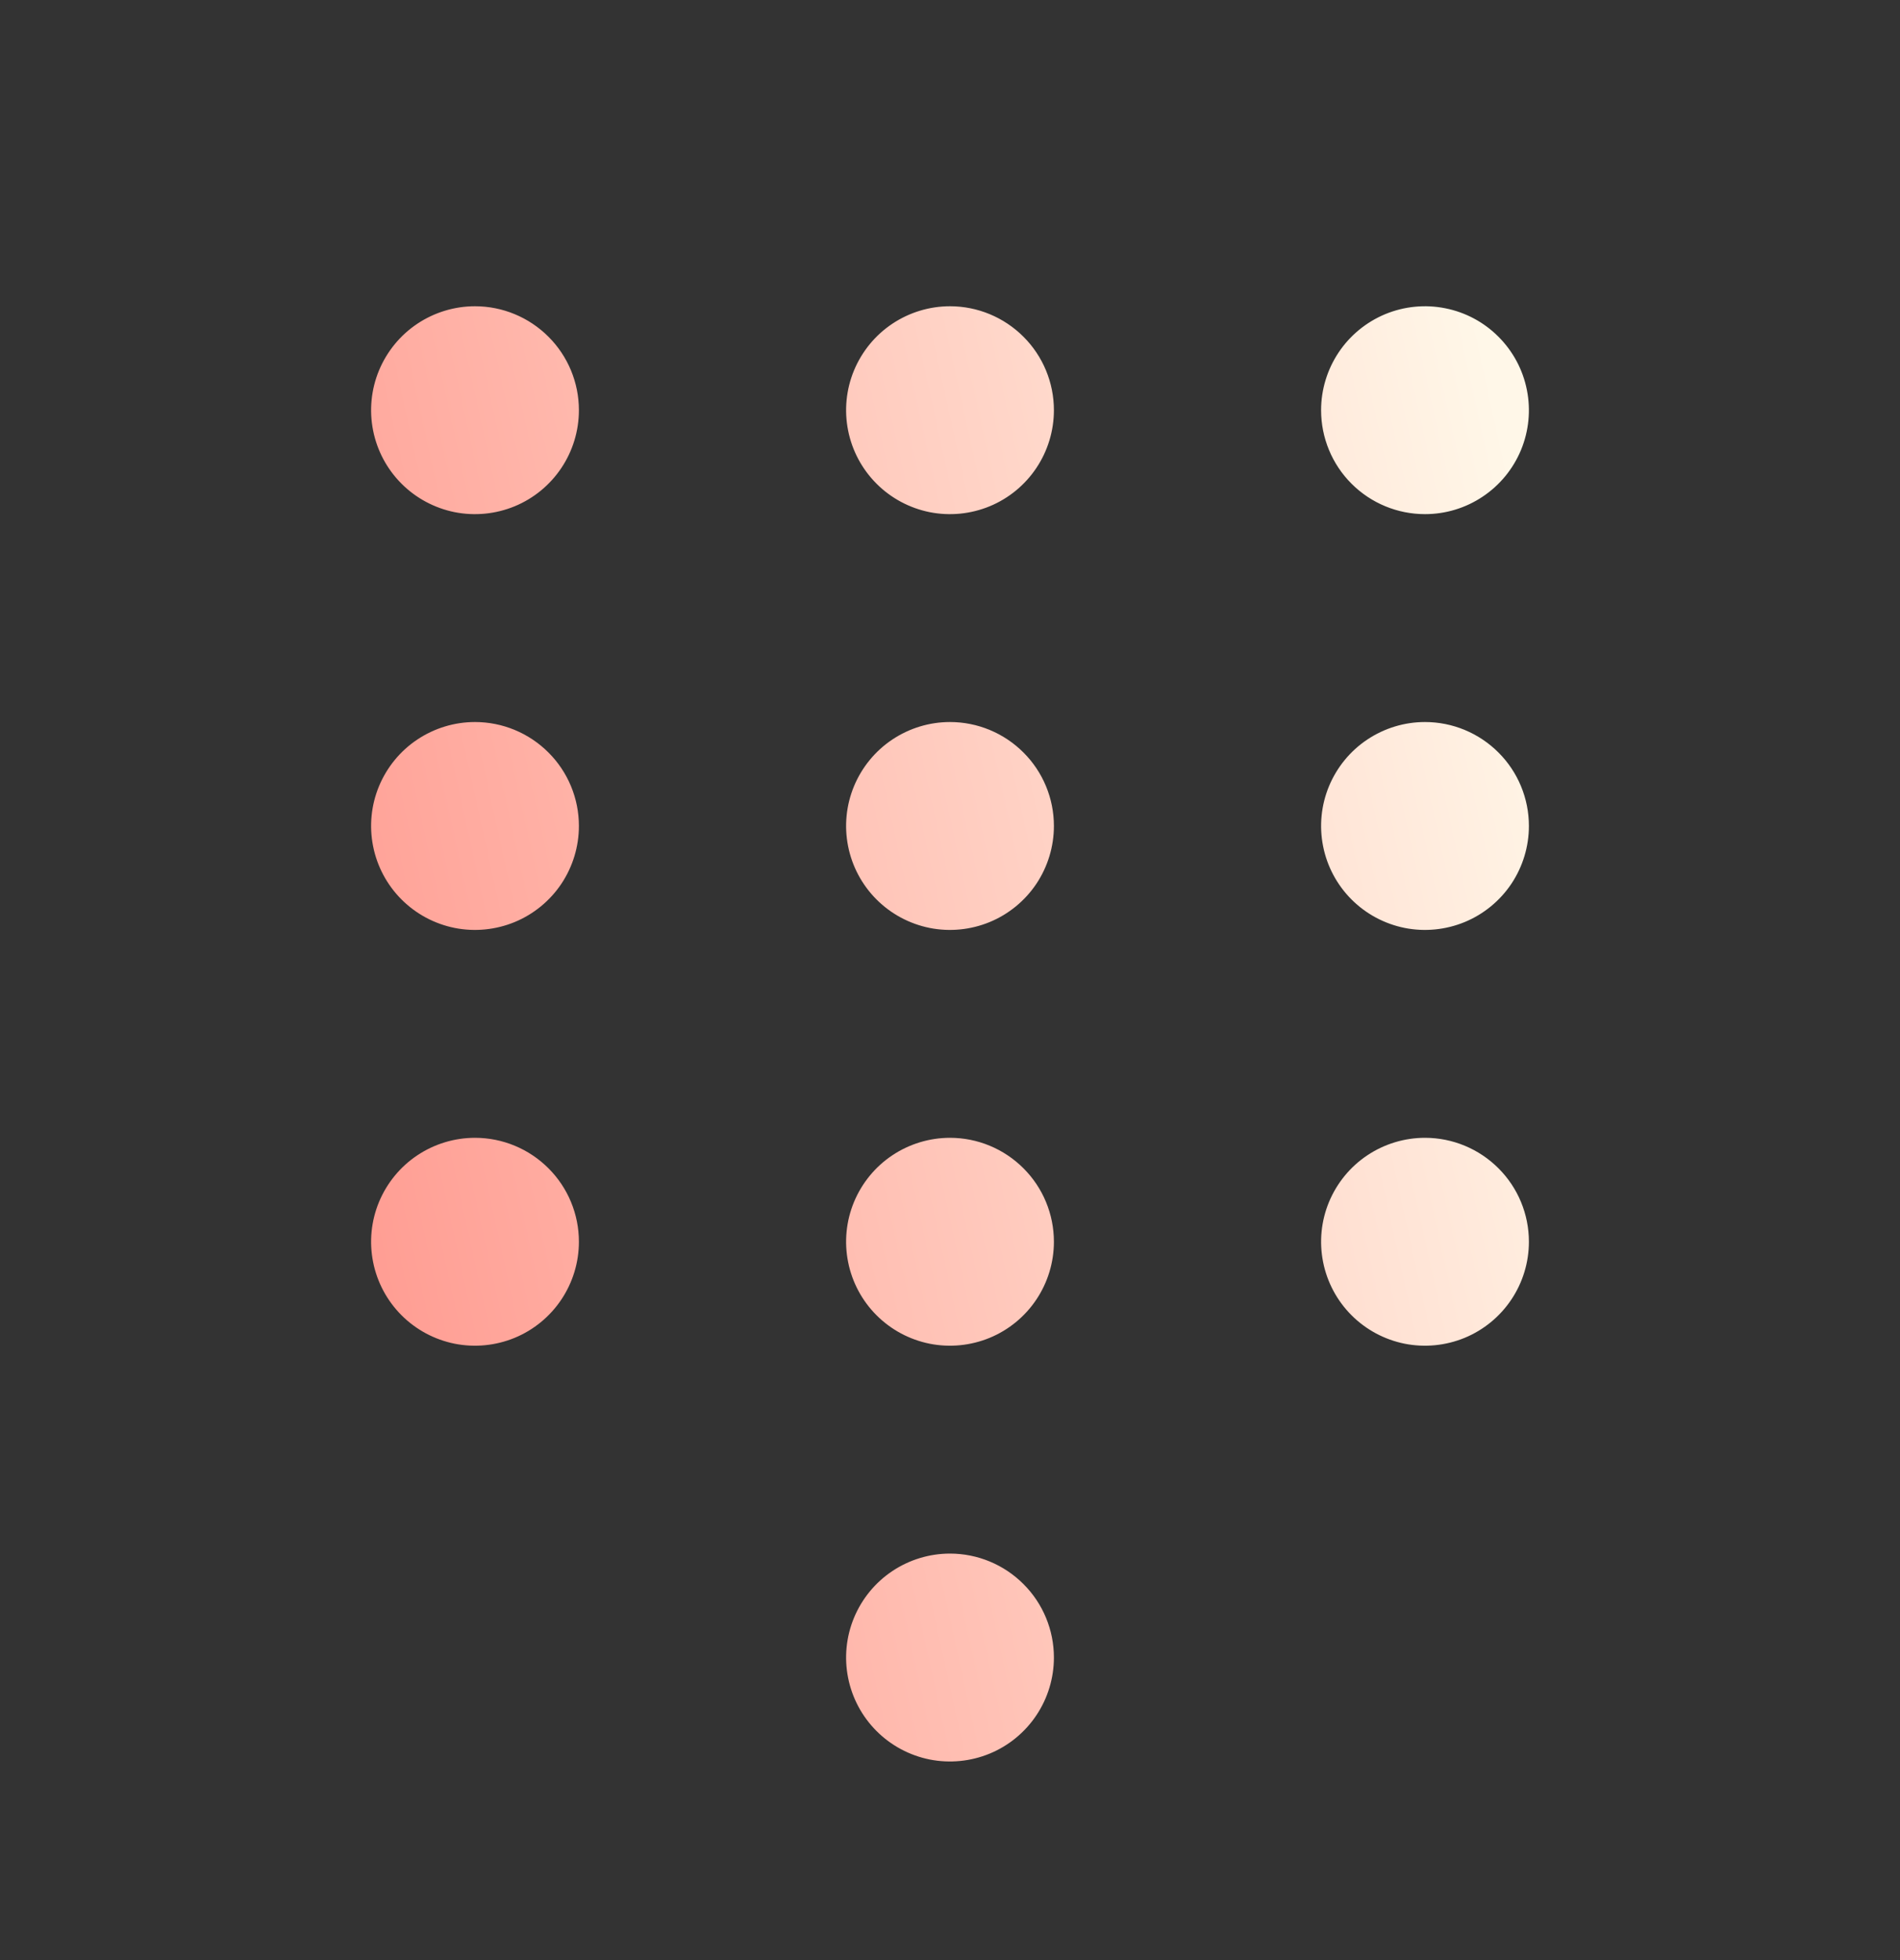 <svg width="32" height="33" viewBox="0 0 32 33" fill="none" xmlns="http://www.w3.org/2000/svg">
<rect x="0" y="0" width="32" height="33" fill="#333333" stroke="none"/>
<g id="Numpad">
<path id="Vector" d="M9.75 6.906C9.75 7.252 9.647 7.591 9.455 7.878C9.263 8.166 8.989 8.391 8.67 8.523C8.35 8.655 7.998 8.69 7.659 8.623C7.319 8.555 7.007 8.388 6.763 8.144C6.518 7.899 6.351 7.587 6.284 7.248C6.216 6.908 6.251 6.556 6.383 6.237C6.516 5.917 6.74 5.643 7.028 5.451C7.316 5.259 7.654 5.156 8 5.156C8.464 5.156 8.909 5.341 9.237 5.669C9.566 5.997 9.75 6.442 9.75 6.906ZM16 5.156C15.654 5.156 15.316 5.259 15.028 5.451C14.74 5.643 14.516 5.917 14.383 6.237C14.251 6.556 14.216 6.908 14.284 7.248C14.351 7.587 14.518 7.899 14.763 8.144C15.007 8.388 15.319 8.555 15.659 8.623C15.998 8.69 16.35 8.655 16.67 8.523C16.989 8.391 17.263 8.166 17.455 7.878C17.647 7.591 17.75 7.252 17.75 6.906C17.75 6.442 17.566 5.997 17.237 5.669C16.909 5.341 16.464 5.156 16 5.156ZM24 8.656C24.346 8.656 24.684 8.554 24.972 8.361C25.26 8.169 25.484 7.896 25.617 7.576C25.749 7.256 25.784 6.904 25.716 6.565C25.649 6.225 25.482 5.914 25.237 5.669C24.993 5.424 24.681 5.257 24.341 5.19C24.002 5.122 23.65 5.157 23.33 5.289C23.011 5.422 22.737 5.646 22.545 5.934C22.353 6.222 22.25 6.56 22.25 6.906C22.25 7.37 22.434 7.816 22.763 8.144C23.091 8.472 23.536 8.656 24 8.656ZM8 12.156C7.654 12.156 7.316 12.259 7.028 12.451C6.74 12.643 6.516 12.917 6.383 13.237C6.251 13.556 6.216 13.908 6.284 14.248C6.351 14.587 6.518 14.899 6.763 15.144C7.007 15.388 7.319 15.555 7.659 15.623C7.998 15.69 8.35 15.655 8.67 15.523C8.989 15.391 9.263 15.166 9.455 14.879C9.647 14.591 9.75 14.252 9.75 13.906C9.75 13.442 9.566 12.997 9.237 12.669C8.909 12.341 8.464 12.156 8 12.156ZM16 12.156C15.654 12.156 15.316 12.259 15.028 12.451C14.74 12.643 14.516 12.917 14.383 13.237C14.251 13.556 14.216 13.908 14.284 14.248C14.351 14.587 14.518 14.899 14.763 15.144C15.007 15.388 15.319 15.555 15.659 15.623C15.998 15.69 16.35 15.655 16.67 15.523C16.989 15.391 17.263 15.166 17.455 14.879C17.647 14.591 17.75 14.252 17.75 13.906C17.75 13.442 17.566 12.997 17.237 12.669C16.909 12.341 16.464 12.156 16 12.156ZM24 12.156C23.654 12.156 23.316 12.259 23.028 12.451C22.74 12.643 22.516 12.917 22.383 13.237C22.251 13.556 22.216 13.908 22.284 14.248C22.351 14.587 22.518 14.899 22.763 15.144C23.007 15.388 23.319 15.555 23.659 15.623C23.998 15.69 24.35 15.655 24.67 15.523C24.989 15.391 25.263 15.166 25.455 14.879C25.647 14.591 25.75 14.252 25.75 13.906C25.75 13.442 25.566 12.997 25.237 12.669C24.909 12.341 24.464 12.156 24 12.156ZM8 19.156C7.654 19.156 7.316 19.259 7.028 19.451C6.74 19.643 6.516 19.917 6.383 20.237C6.251 20.556 6.216 20.908 6.284 21.248C6.351 21.587 6.518 21.899 6.763 22.144C7.007 22.388 7.319 22.555 7.659 22.623C7.998 22.69 8.35 22.655 8.67 22.523C8.989 22.391 9.263 22.166 9.455 21.878C9.647 21.591 9.75 21.252 9.75 20.906C9.75 20.442 9.566 19.997 9.237 19.669C8.909 19.341 8.464 19.156 8 19.156ZM16 19.156C15.654 19.156 15.316 19.259 15.028 19.451C14.74 19.643 14.516 19.917 14.383 20.237C14.251 20.556 14.216 20.908 14.284 21.248C14.351 21.587 14.518 21.899 14.763 22.144C15.007 22.388 15.319 22.555 15.659 22.623C15.998 22.69 16.35 22.655 16.67 22.523C16.989 22.391 17.263 22.166 17.455 21.878C17.647 21.591 17.75 21.252 17.75 20.906C17.75 20.442 17.566 19.997 17.237 19.669C16.909 19.341 16.464 19.156 16 19.156ZM16 26.156C15.654 26.156 15.316 26.259 15.028 26.451C14.74 26.643 14.516 26.917 14.383 27.237C14.251 27.556 14.216 27.908 14.284 28.248C14.351 28.587 14.518 28.899 14.763 29.144C15.007 29.388 15.319 29.555 15.659 29.623C15.998 29.69 16.35 29.655 16.67 29.523C16.989 29.391 17.263 29.166 17.455 28.878C17.647 28.591 17.75 28.252 17.75 27.906C17.75 27.442 17.566 26.997 17.237 26.669C16.909 26.341 16.464 26.156 16 26.156ZM24 19.156C23.654 19.156 23.316 19.259 23.028 19.451C22.74 19.643 22.516 19.917 22.383 20.237C22.251 20.556 22.216 20.908 22.284 21.248C22.351 21.587 22.518 21.899 22.763 22.144C23.007 22.388 23.319 22.555 23.659 22.623C23.998 22.69 24.35 22.655 24.67 22.523C24.989 22.391 25.263 22.166 25.455 21.878C25.647 21.591 25.75 21.252 25.75 20.906C25.75 20.442 25.566 19.997 25.237 19.669C24.909 19.341 24.464 19.156 24 19.156Z" fill="url(#paint0_linear_7561_93959)"/>
</g>
<defs>
<linearGradient id="paint0_linear_7561_93959" x1="5.761" y1="24.028" x2="27.947" y2="19.153" gradientUnits="userSpaceOnUse">
<stop stop-color="#FF998F"/>
<stop offset="1" stop-color="#FFF7E8"/>
</linearGradient>
</defs>
</svg>
